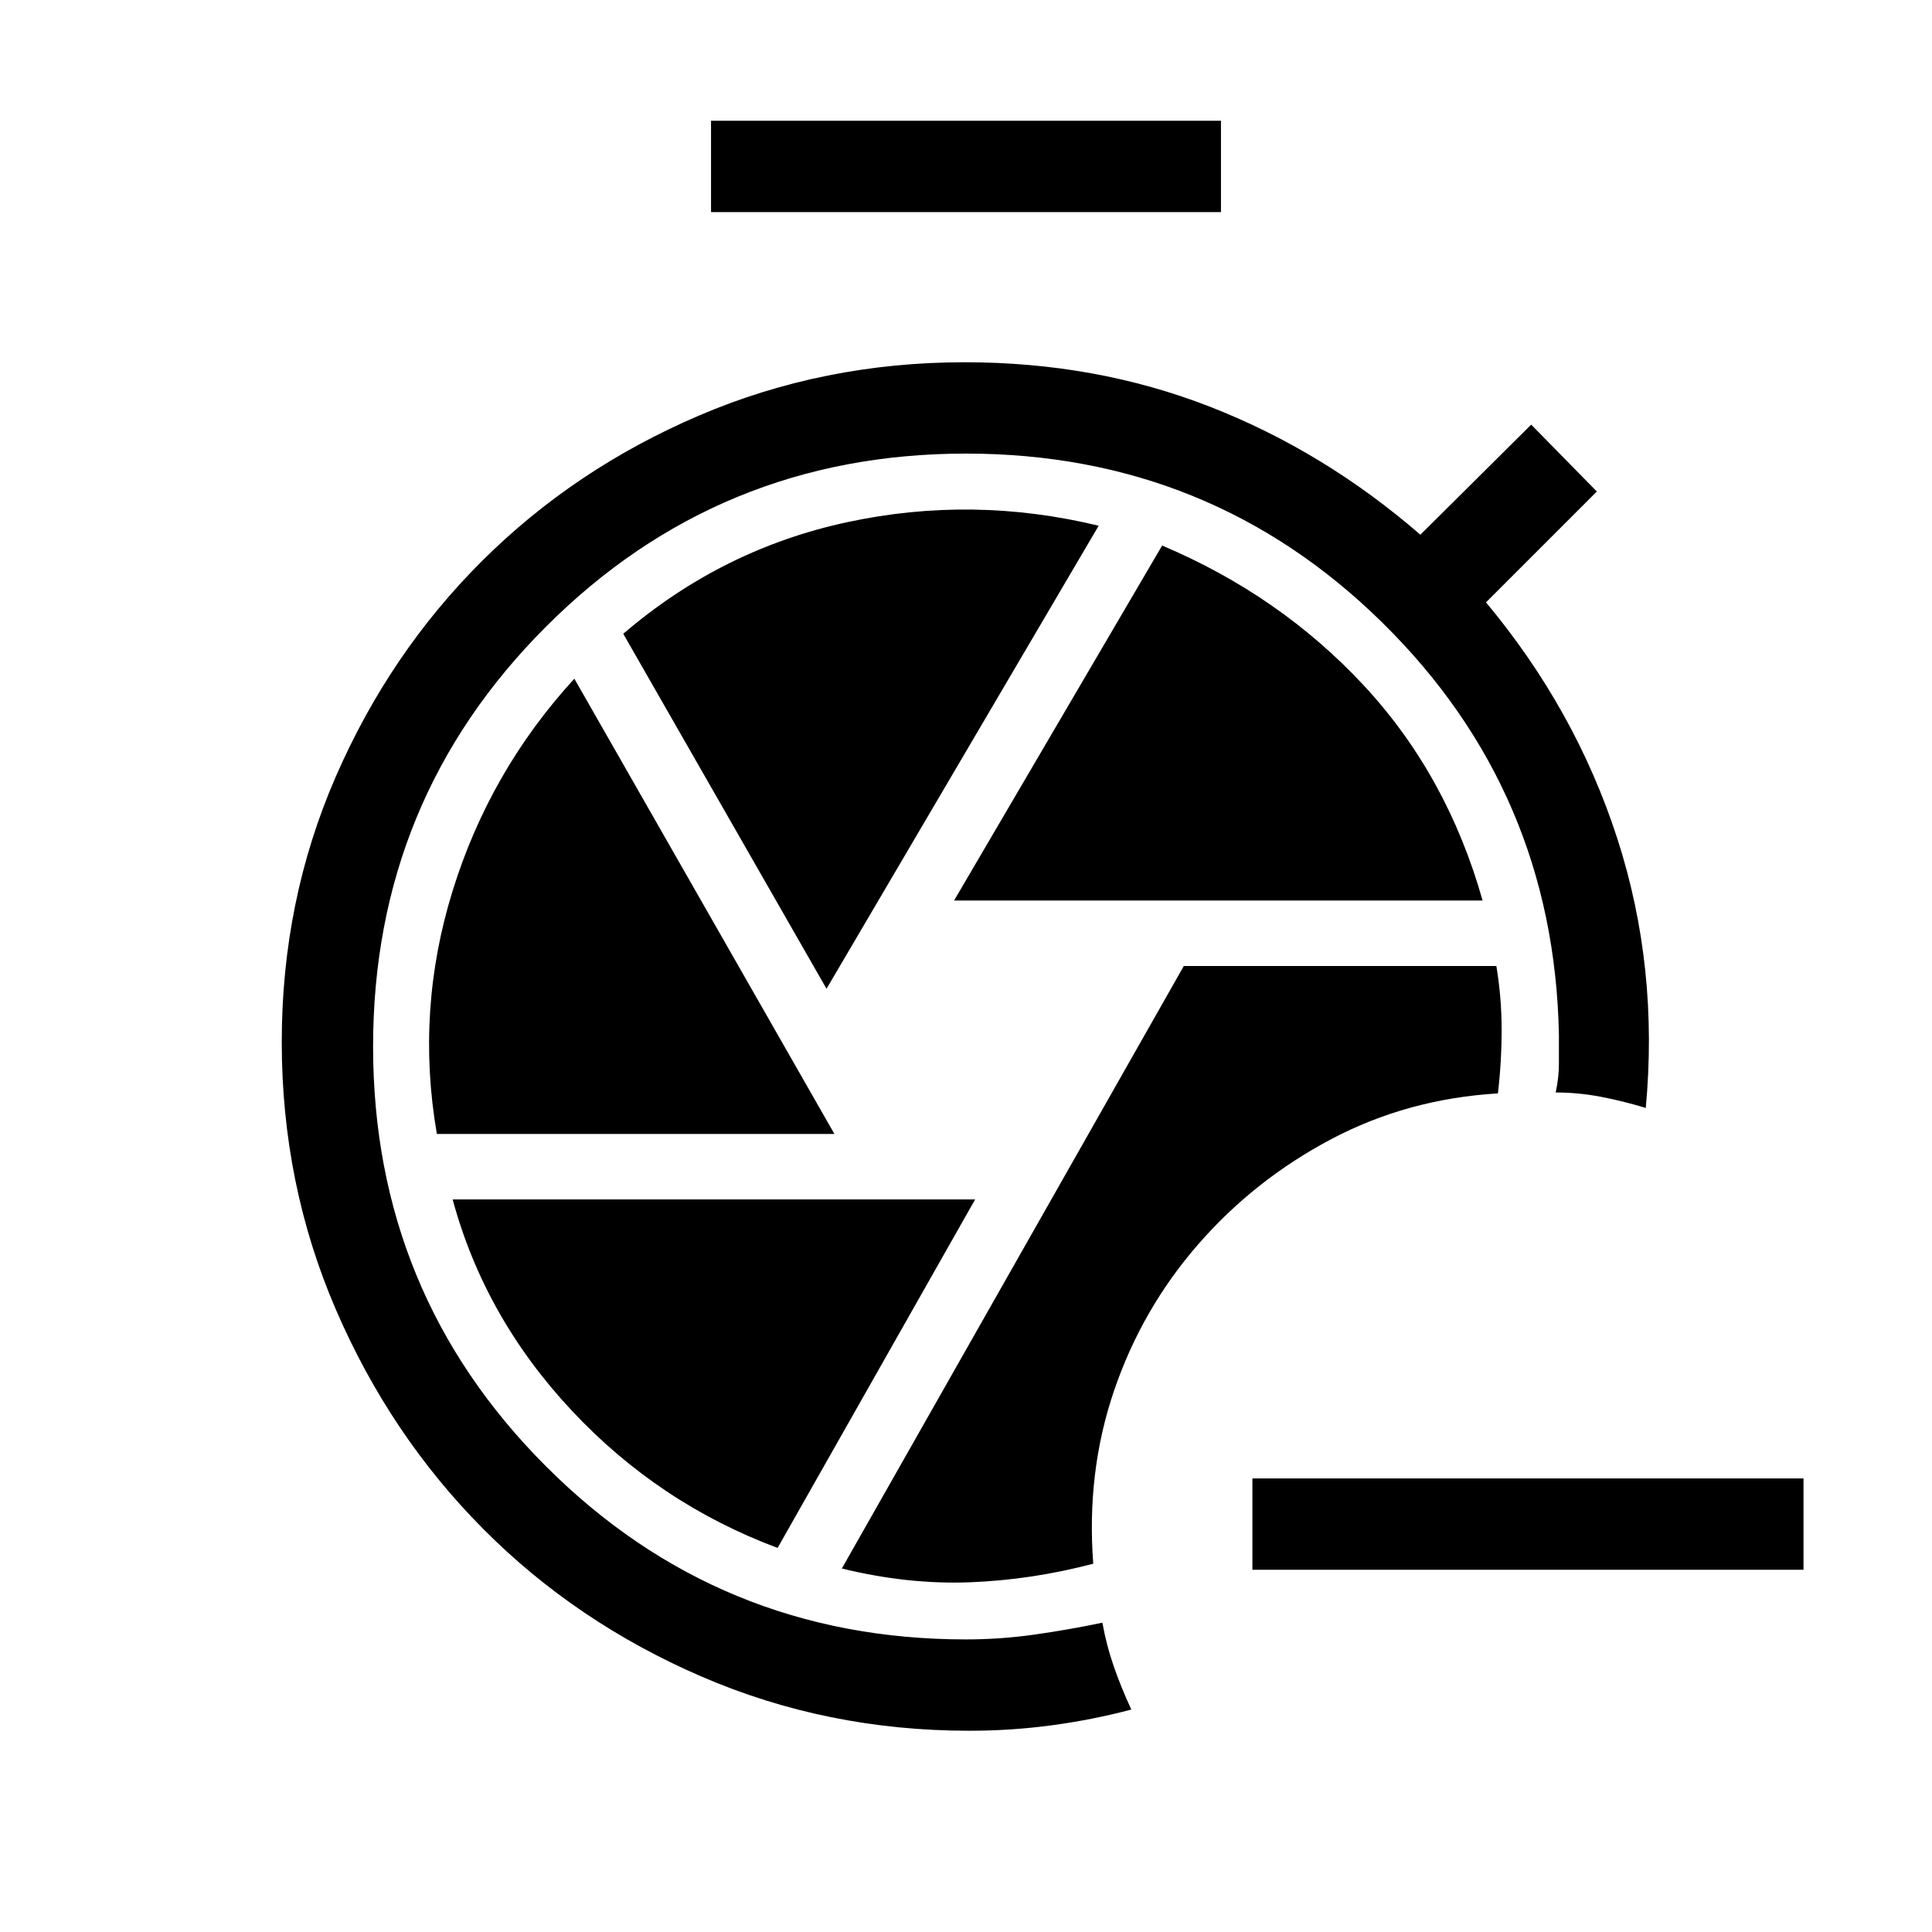 <svg xmlns="http://www.w3.org/2000/svg" width="48" height="48" viewBox="0 -960 960 960"><path d="M543.23-183q-3.462-45.462 10.346-86.001 13.807-40.538 41.73-72.615 27.924-32.078 65.962-52.232 38.039-20.153 83.039-22.846 1.847-15.769 1.847-31.653 0-15.884-2.616-31.653H588.23L418.307-180.616q32.693 8 63.462 6.847 30.768-1.154 61.461-9.231ZM353.308-854.615v-45.384h253.384v45.384H353.308Zm120.769 342.077h262.615q-17.615-62.385-59.154-107Q636-664.154 577.461-688.923L474.077-512.538Zm-63.384 43.846 135.23-230.077Q483.231-713.923 421-700.538q-62.231 13.384-111.307 55.461l101 176.385Zm-193.616 72.153h197.539l-129.231-226.23q-42 45.846-60.462 105.346-18.461 59.5-7.846 120.884Zm169.308 205.693L484.539-364H224.923q15.846 58.615 59.154 104.884 43.308 46.27 102.308 68.27Zm95.23 90.845q-70.769 0-133.114-26.962-62.346-26.961-108.462-73.384-46.115-46.423-73.076-108.769-26.962-62.346-26.962-133.115 0-70.153 26.77-131.691 26.769-61.539 72.768-107.346 46-45.808 107.846-72.269 61.846-26.462 132-26.462 65.23 0 121.884 22.116 56.653 22.115 104.5 63.577l55.076-54.693 32.615 33.23-55.077 55.077q44.538 53.385 65.231 117.307 20.692 63.922 14.154 133.922-11.308-3.461-22.461-5.577-11.154-2.115-22.307-2.115 1.615-7.308 1.615-14.307v-14.308q-2.308-120.769-87.692-204.807Q601.538-734.615 480-734.615q-122.692 0-208.654 85.961Q185.385-562.692 185.385-440t85.961 208.654Q357.308-145.385 480-145.385q17.154 0 34.192-2.423t33.576-5.885q2 11.154 5.654 21.692t8.73 21.461q-19.153 5.077-39.345 7.808t-41.192 2.731Zm414.537-80H622.308v-45.384h273.844v45.384Z"/></svg>